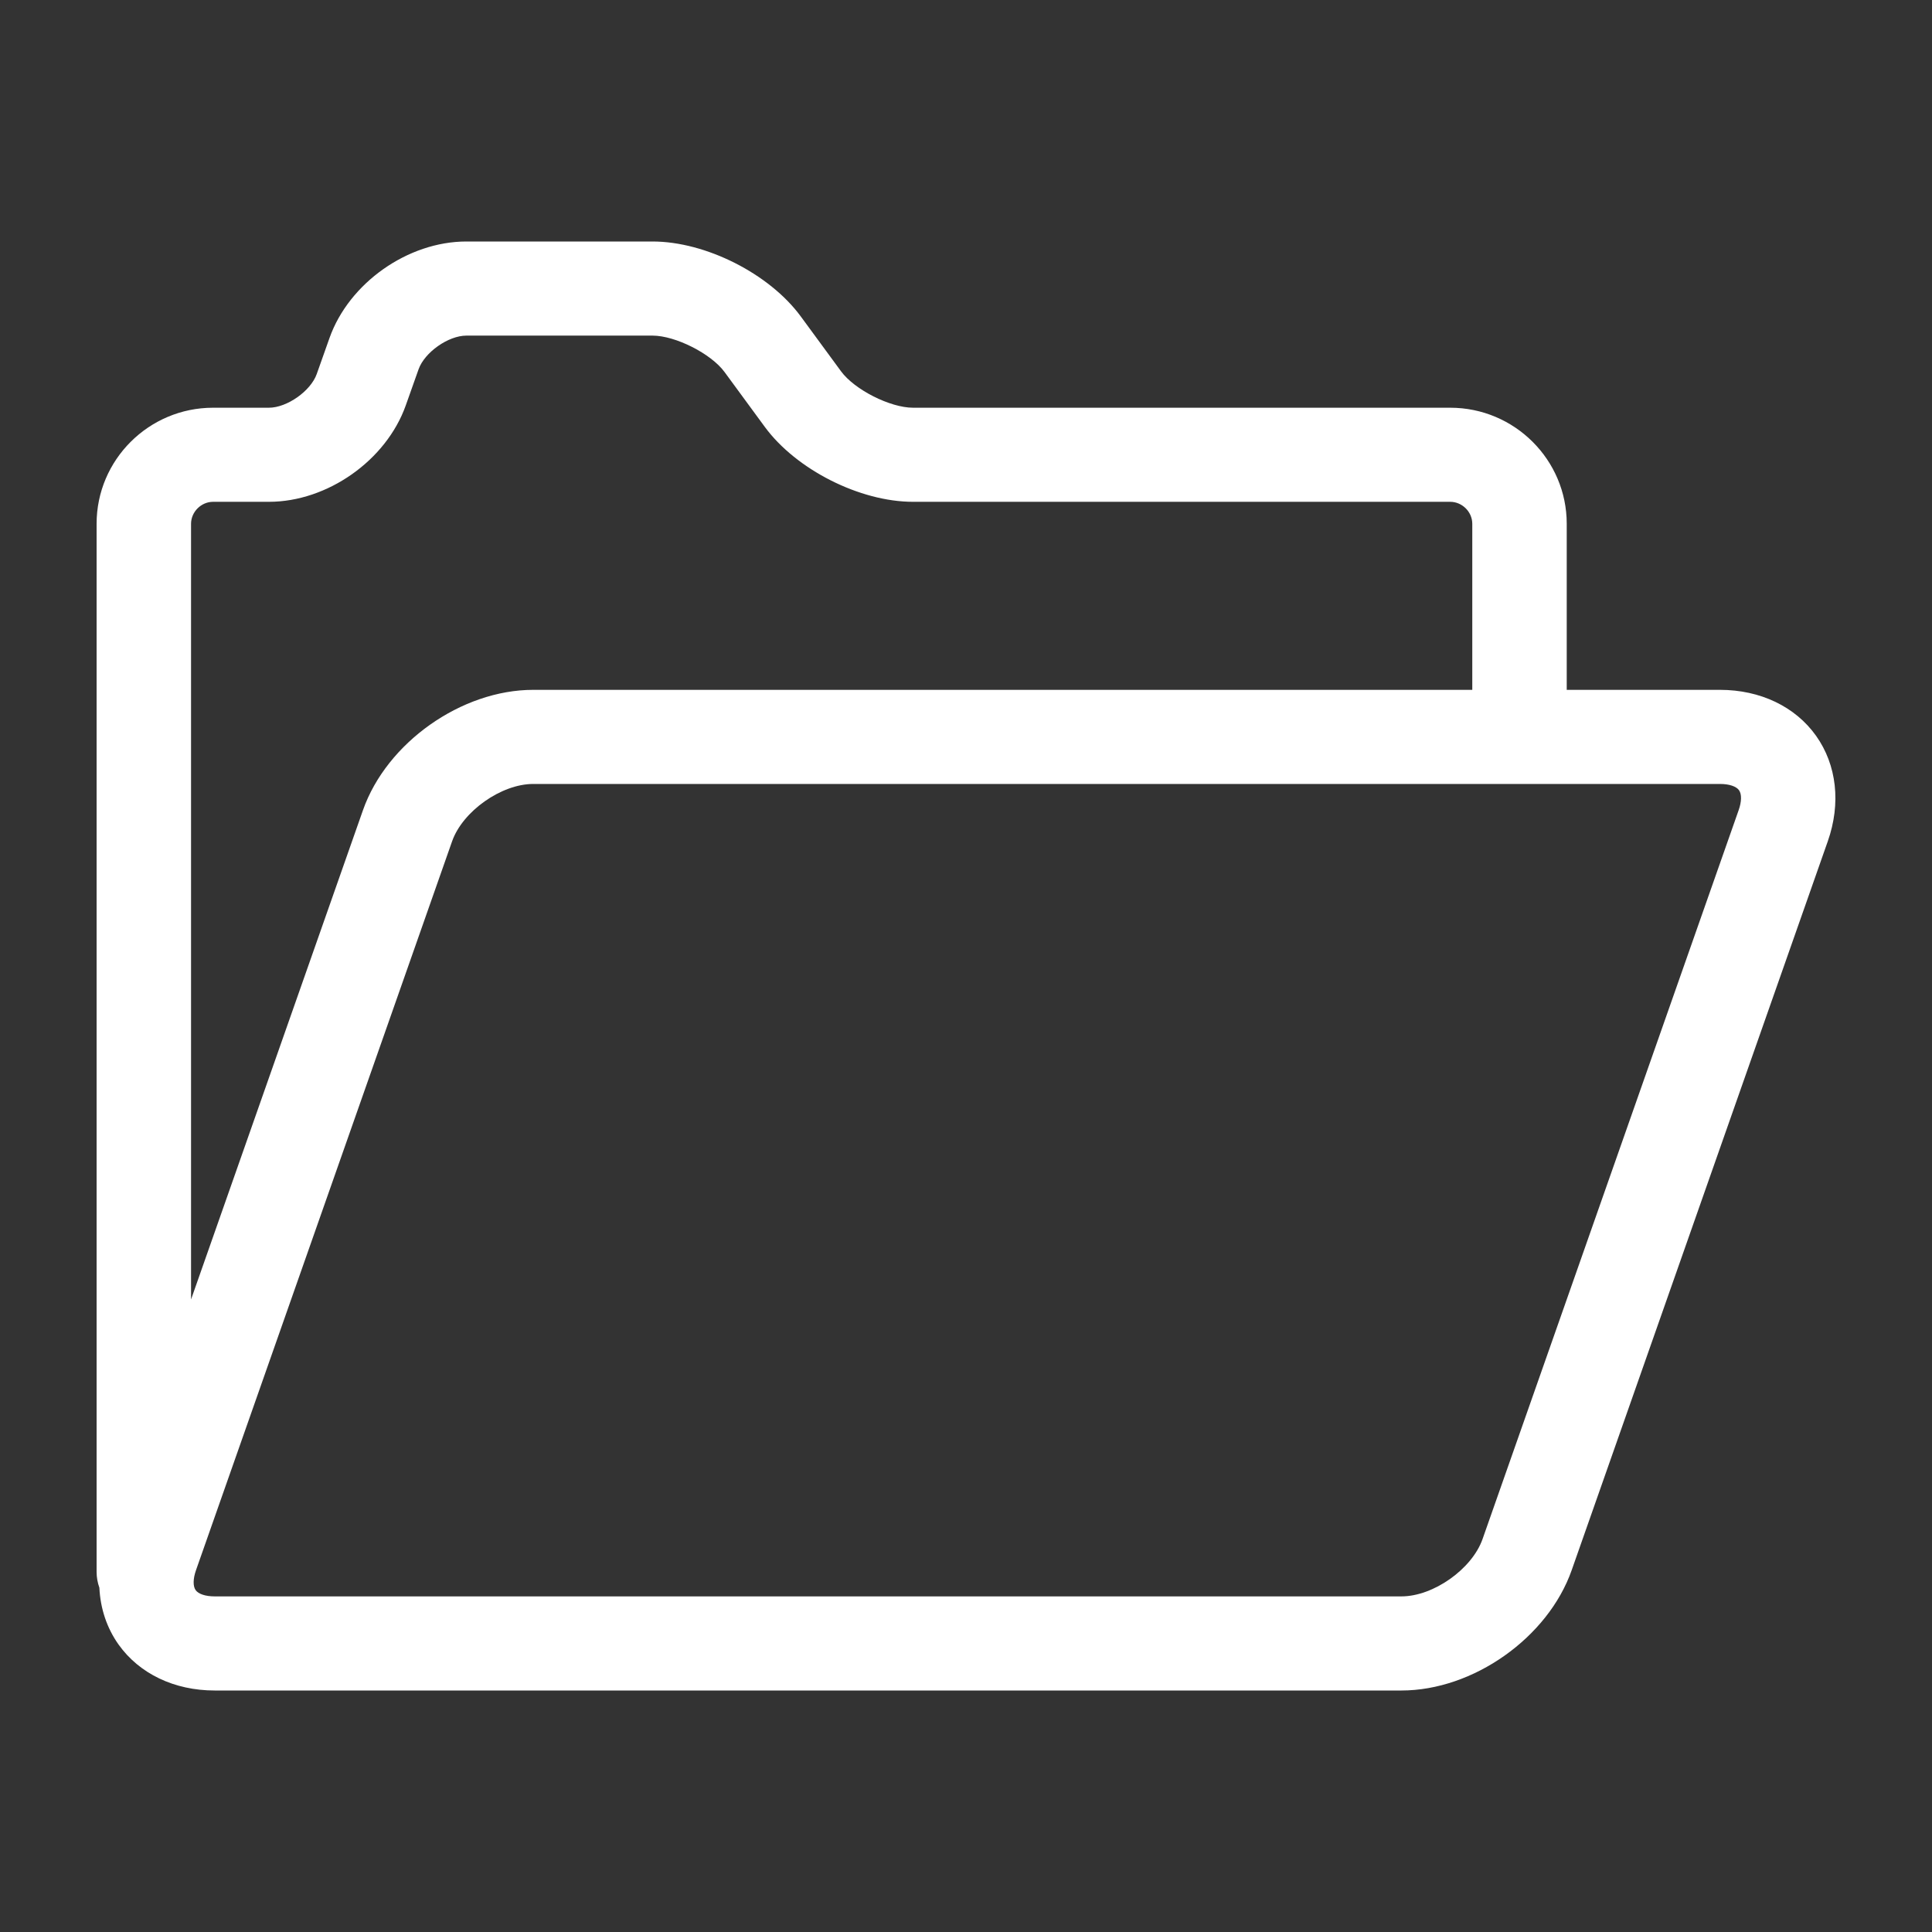 <svg width="80" height="80" viewBox="0 0 80 80" fill="none" xmlns="http://www.w3.org/2000/svg">
<rect x="0" y="0" width="80" height="80" fill="#333333" stroke="none"/>
<path d="M75.198 30.466C74.338 29.258 72.888 28.565 71.221 28.565H64.875V21.689C64.875 19.039 62.711 16.883 60.051 16.883H37.806C36.86 16.883 35.383 16.136 34.825 15.374L33.16 13.105C31.861 11.335 29.222 10 27.021 10H19.312C16.89 10 14.453 11.717 13.645 13.993L13.115 15.488C12.865 16.192 11.884 16.883 11.134 16.883H8.823C6.164 16.883 4 19.039 4 21.689V65.09C4 65.32 4.042 65.539 4.115 65.744C4.155 66.603 4.423 67.413 4.911 68.099C5.772 69.307 7.221 70 8.889 70H58.031C61.002 70 64.098 67.812 65.08 65.018L75.685 34.835C76.236 33.267 76.058 31.675 75.198 30.466ZM8.823 20.779H11.134C13.558 20.779 15.994 19.063 16.802 16.786L17.332 15.292C17.582 14.588 18.563 13.897 19.312 13.897H27.02C27.967 13.897 29.444 14.644 30.002 15.405L31.667 17.674C32.966 19.445 35.605 20.779 37.806 20.779H60.051C60.546 20.779 60.964 21.196 60.964 21.689V28.565H22.078C19.108 28.565 16.011 30.753 15.03 33.547L7.911 53.808V21.689C7.911 21.196 8.329 20.779 8.823 20.779ZM71.994 33.547L61.389 63.73C60.952 64.972 59.352 66.103 58.031 66.103H8.889C8.511 66.103 8.217 66.006 8.101 65.844C7.986 65.682 7.991 65.373 8.116 65.018L18.721 34.835C19.158 33.593 20.758 32.462 22.079 32.462H71.221C71.599 32.462 71.893 32.559 72.009 32.721C72.124 32.883 72.119 33.192 71.994 33.547Z" fill="white"/>
</svg>
